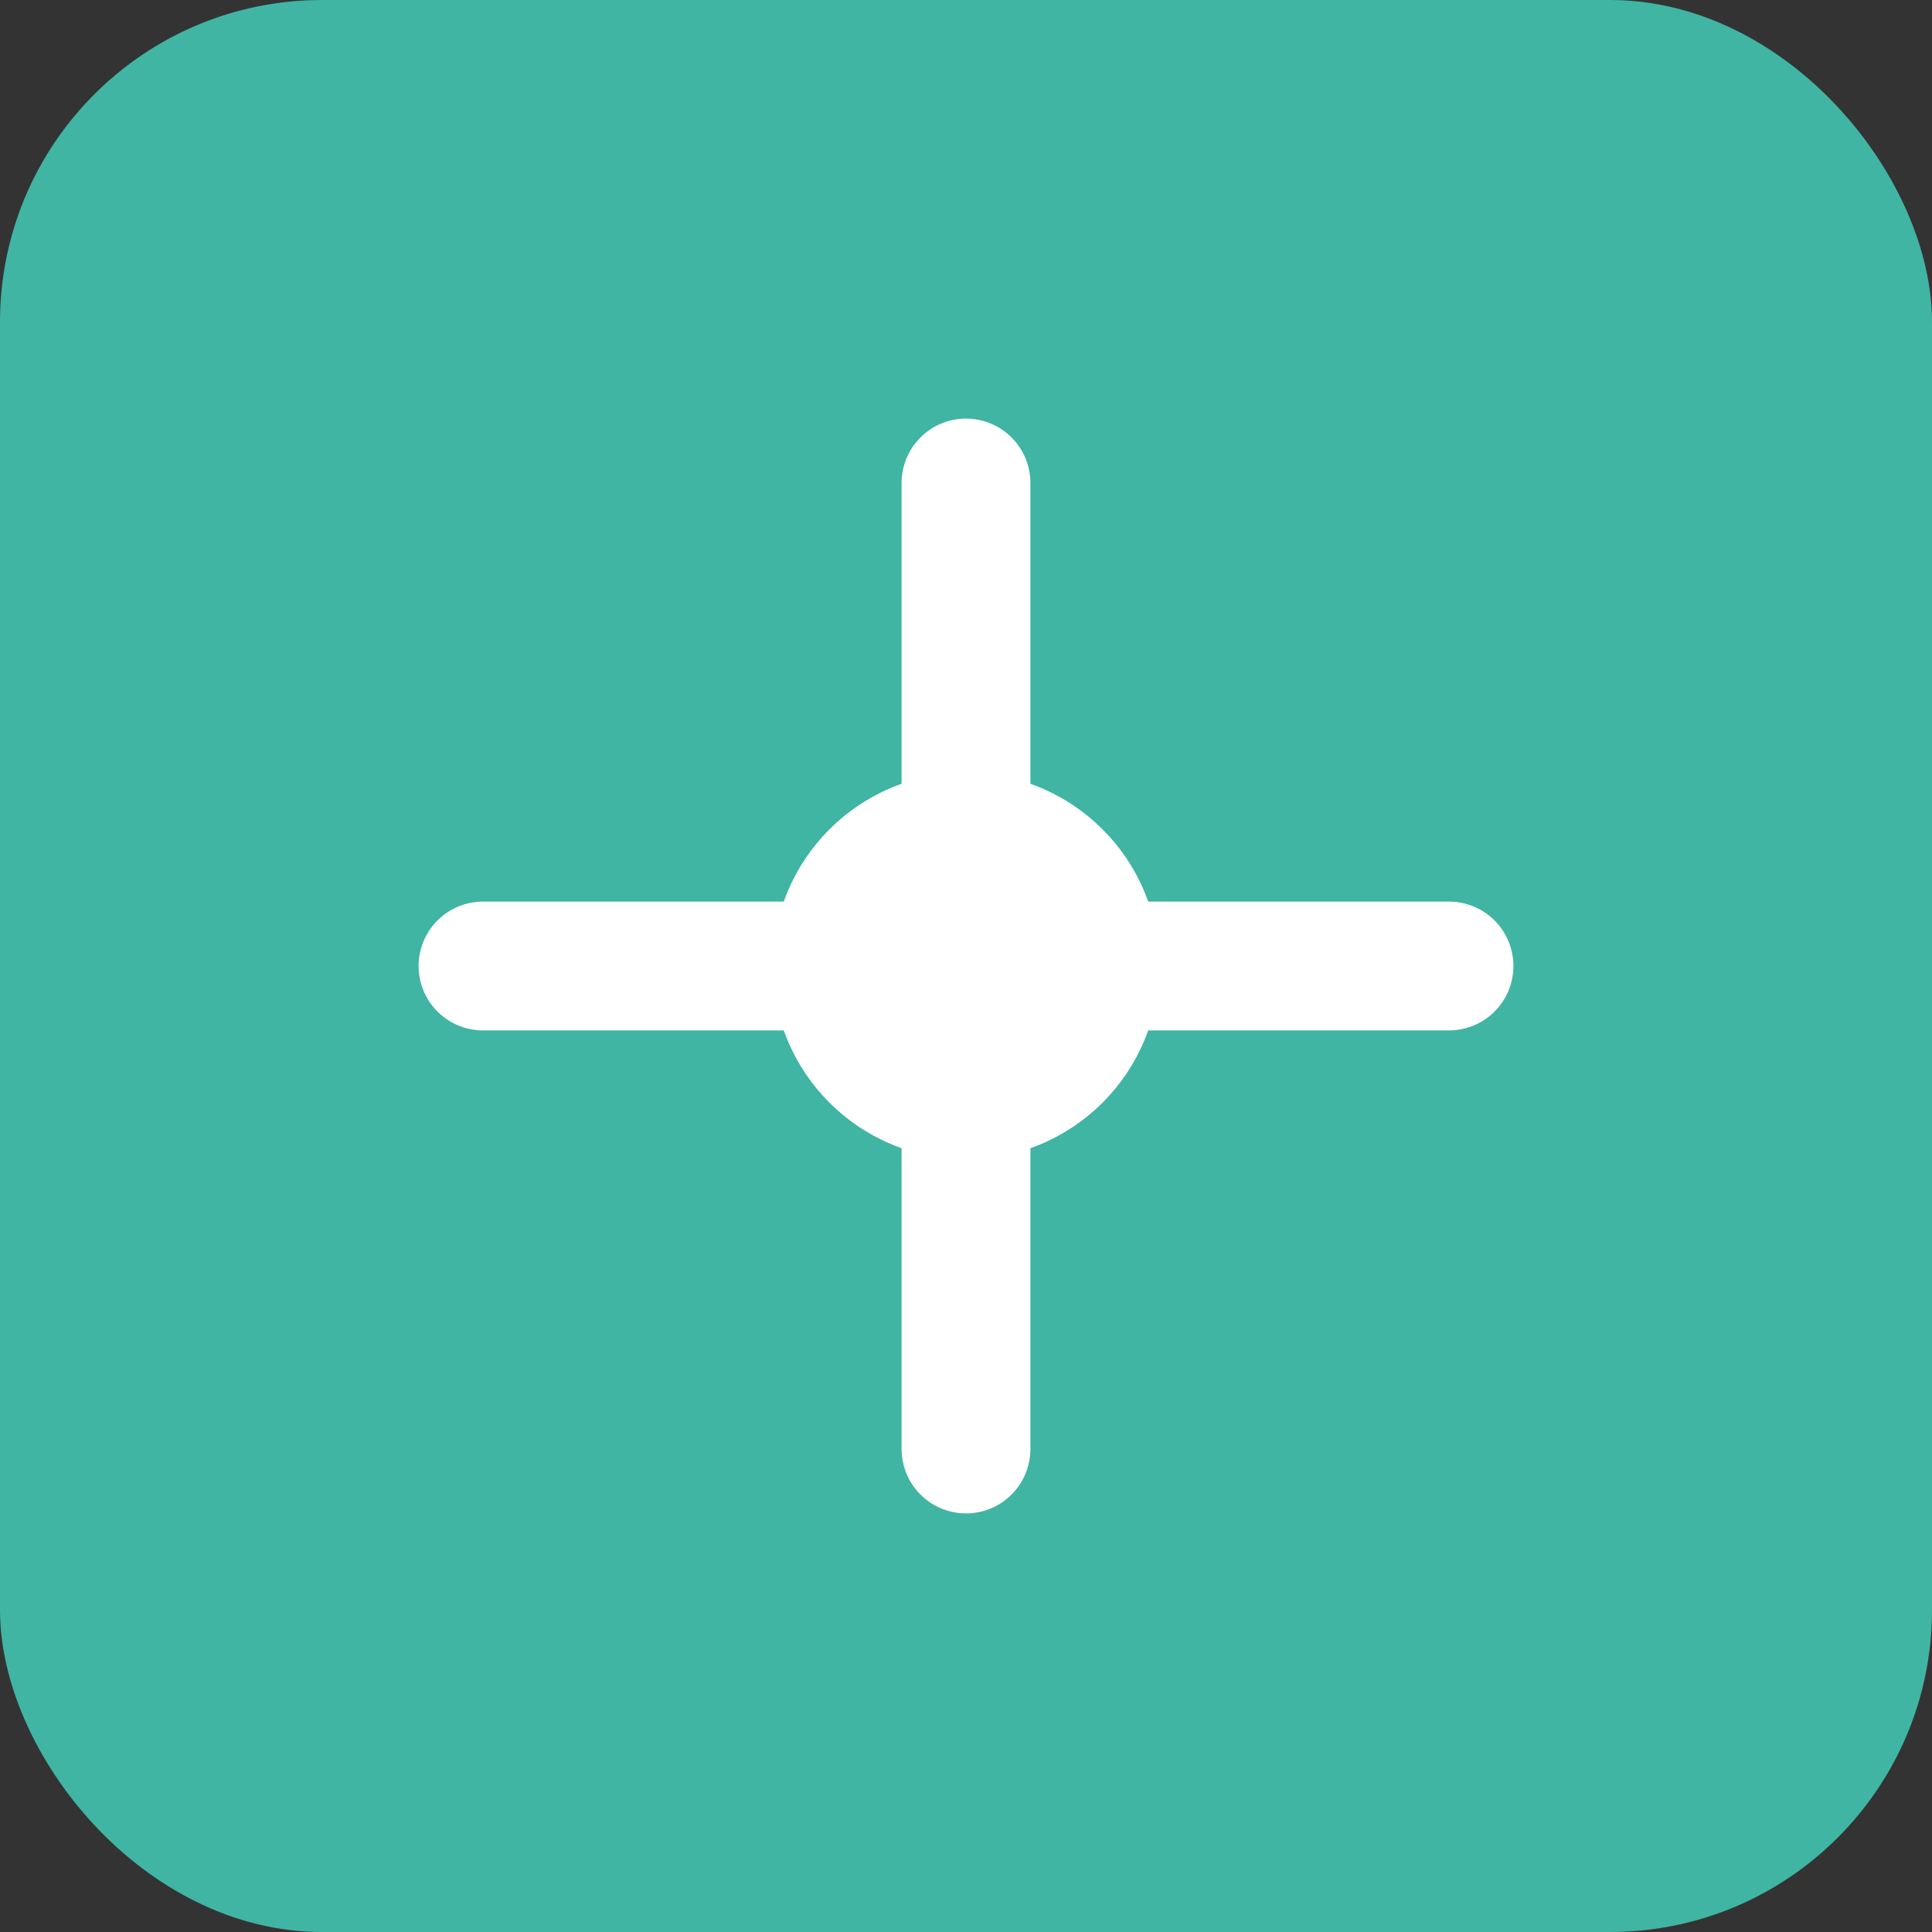 <?xml version="1.0" encoding="UTF-8"?>
<svg width="60px" height="60px" viewBox="0 0 60 60" version="1.1" xmlns="http://www.w3.org/2000/svg" xmlns:xlink="http://www.w3.org/1999/xlink">
    <rect x="0" y="0" width="60" height="60" fill="#333333" stroke="none"/>
    <title>Puppeteer</title>
    <g id="Puppeteer" stroke="none" stroke-width="1" fill="none" fill-rule="evenodd">
        <rect id="Rectangle" fill="#40B5A4" x="0" y="0" width="60" height="60" rx="10"></rect>
        <path d="M30,15 L30,45 M15,30 L45,30" id="Combined-Shape" stroke="#FFFFFF" stroke-width="4" stroke-linecap="round" stroke-linejoin="round"></path>
        <circle id="Oval" fill="#FFFFFF" cx="30" cy="30" r="6"></circle>
    </g>
</svg>